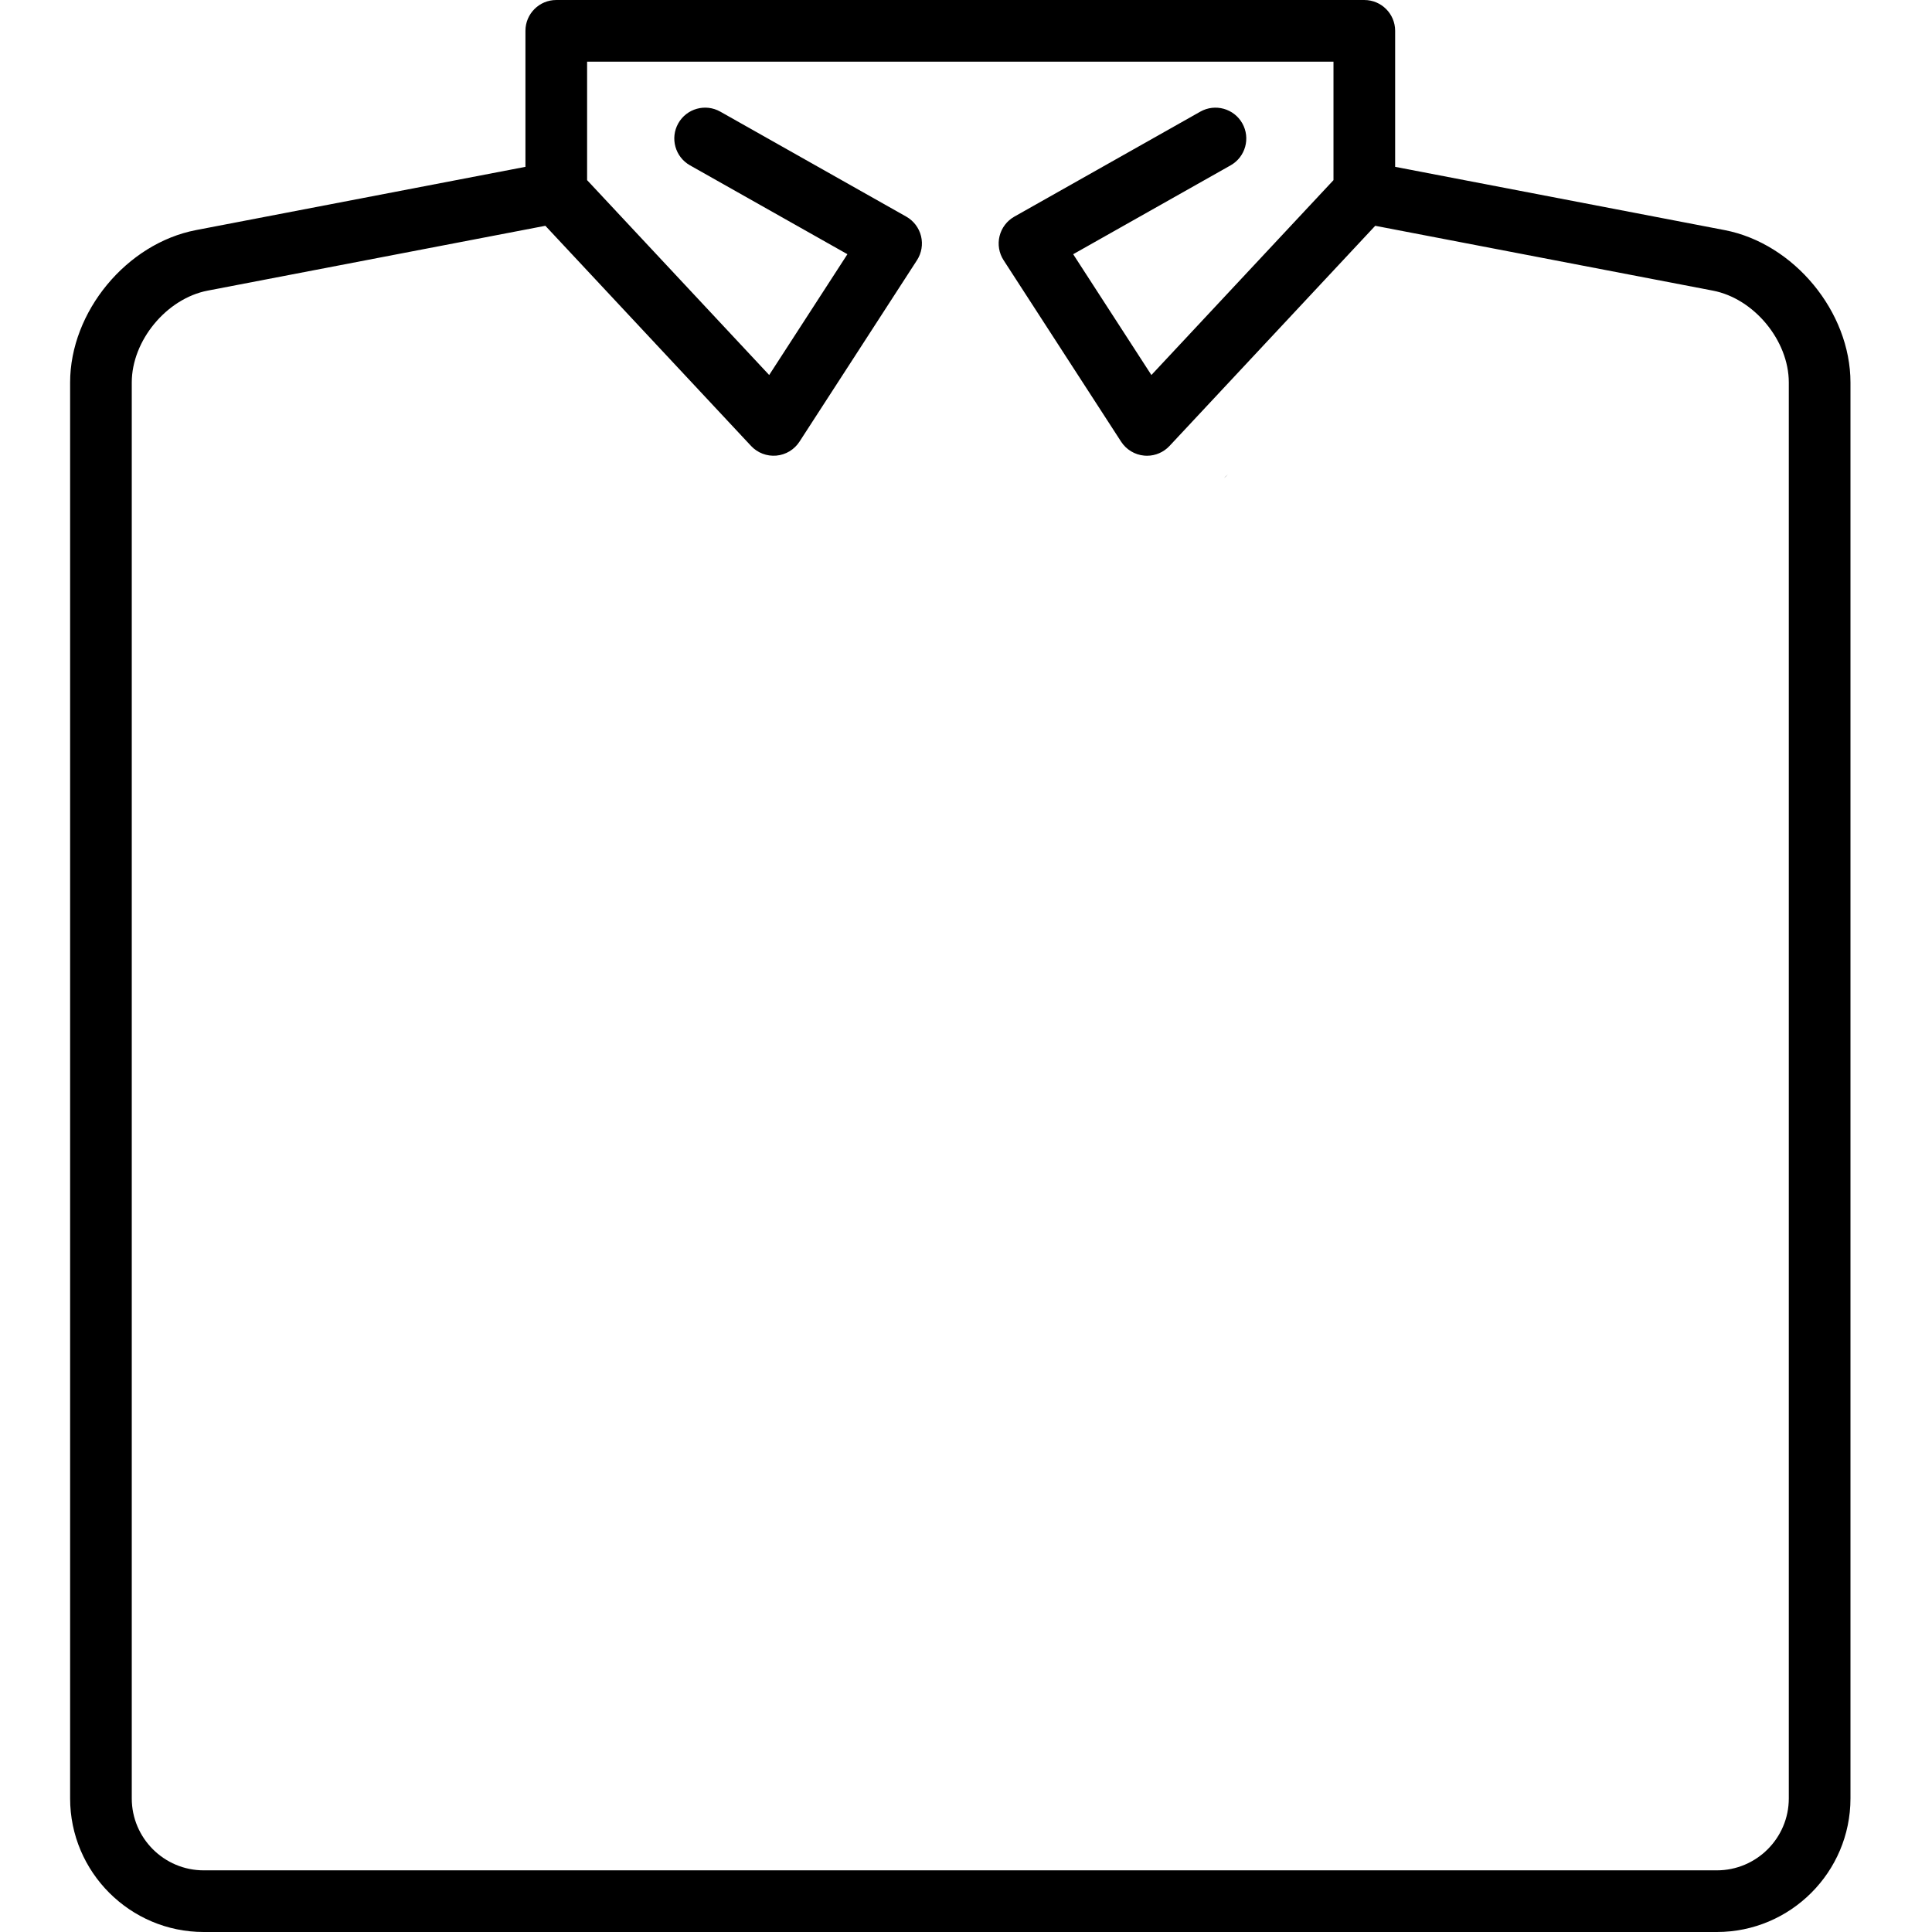 <?xml version="1.0" encoding="utf-8"?>
<!-- Generator: Adobe Illustrator 16.0.4, SVG Export Plug-In . SVG Version: 6.00 Build 0)  -->
<!DOCTYPE svg PUBLIC "-//W3C//DTD SVG 1.1//EN" "http://www.w3.org/Graphics/SVG/1.1/DTD/svg11.dtd">
<svg version="1.1" id="图层_1" xmlns="http://www.w3.org/2000/svg" xmlns:xlink="http://www.w3.org/1999/xlink" x="0px" y="0px"
	 width="300px" height="300px" viewBox="0 0 300 300" enable-background="new 0 0 300 300" xml:space="preserve">
<g>
	<path d="M267.783,35.727l-51.146-9.821V4.788c0-2.644-2.143-4.787-4.787-4.787H86.377c-2.645,0-4.787,2.144-4.787,4.787v21.118
		l-51.146,9.821C19.66,37.797,10.887,48.414,10.887,59.394v219.862c0,11.438,9.307,20.744,20.744,20.744h234.963
		c11.439,0,20.746-9.307,20.746-20.744V59.394C287.34,48.415,278.566,37.797,267.783,35.727z M277.764,279.256
		c0,6.158-5.01,11.17-11.17,11.17H162.946H153.9h-9.574h-6.752H31.631c-6.158,0-11.17-5.012-11.17-11.17V59.394
		c0-6.505,5.398-13.038,11.787-14.266l52.436-10.068l31.943,34.188c1.006,1.077,2.453,1.629,3.92,1.5
		c1.469-0.13,2.795-0.929,3.596-2.167l8.229-12.705l5.203-8.037l4.812-7.431c0.717-1.108,0.945-2.463,0.631-3.745
		c-0.316-1.282-1.146-2.377-2.295-3.026l-28.877-16.302c-2.303-1.3-5.223-0.487-6.523,1.815c-1.299,2.303-0.486,5.223,1.816,6.522
		l24.447,13.801l-4.621,7.136c-0.01,0.015-0.021,0.027-0.031,0.042s-0.018,0.03-0.025,0.045l-7.471,11.535l-28.273-30.26V9.575
		h115.898v18.398l-28.275,30.26l-7.494-11.572c-0.008-0.013-4.652-7.186-4.652-7.186l24.447-13.801
		c2.303-1.3,3.115-4.22,1.816-6.522c-1.301-2.303-4.221-3.115-6.523-1.815l-28.877,16.302c-1.148,0.649-1.98,1.744-2.295,3.025
		c-0.316,1.282-0.088,2.637,0.631,3.746l4.812,7.431l5.203,8.036l8.229,12.705c0.801,1.237,2.127,2.036,3.596,2.167
		c0.141,0.013,0.281,0.019,0.422,0.019c1.32,0,2.588-0.546,3.498-1.519l31.943-34.188l52.436,10.068
		c6.389,1.227,11.785,7.76,11.785,14.266V279.256z"/>
	<path d="M190.049,74.256l0.607-0.563C190.438,73.864,190.234,74.05,190.049,74.256z"/>
</g>
</svg>
